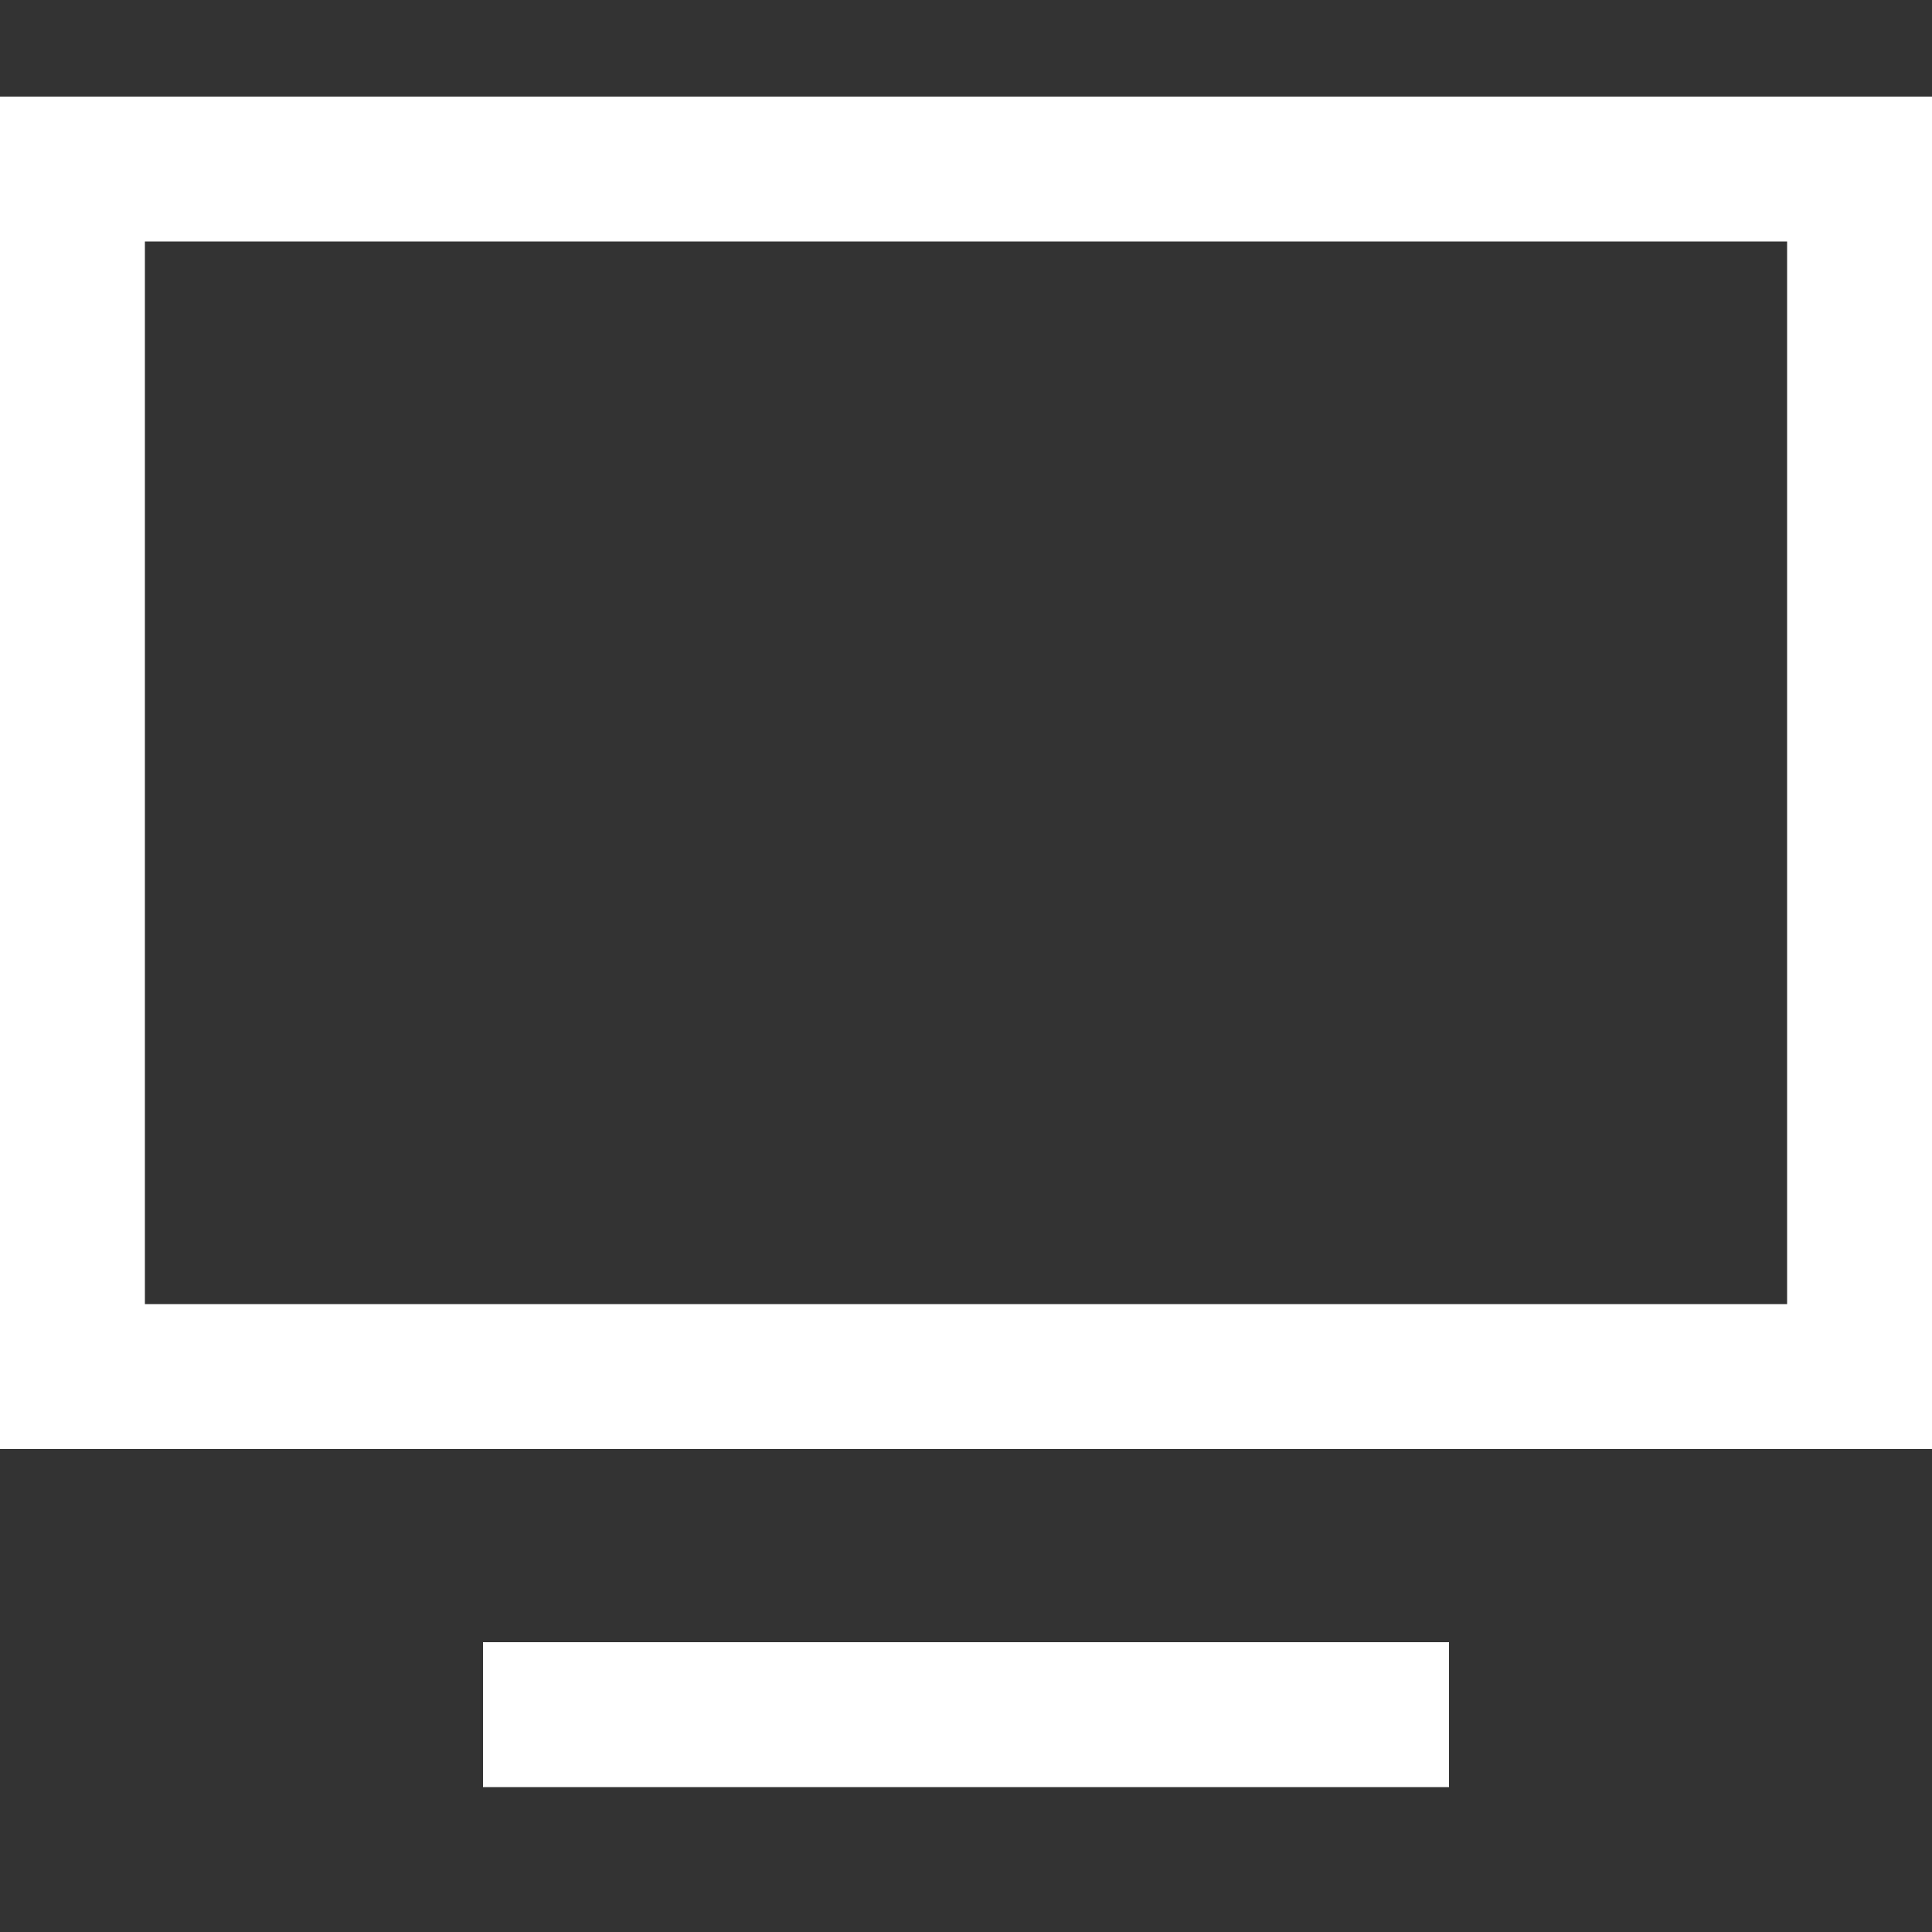 <svg width="20" height="20" viewBox="0 0 20 20" fill="none" xmlns="http://www.w3.org/2000/svg">
<rect x="0" y="0" width="20" height="20" fill="#333333" stroke="none"/>
<rect x="0.75" y="1.75" width="18.5" height="12.5" stroke="white" stroke-width="1.5"/>
<rect x="5" y="17" width="10" height="1.5" fill="white"/>
</svg>
